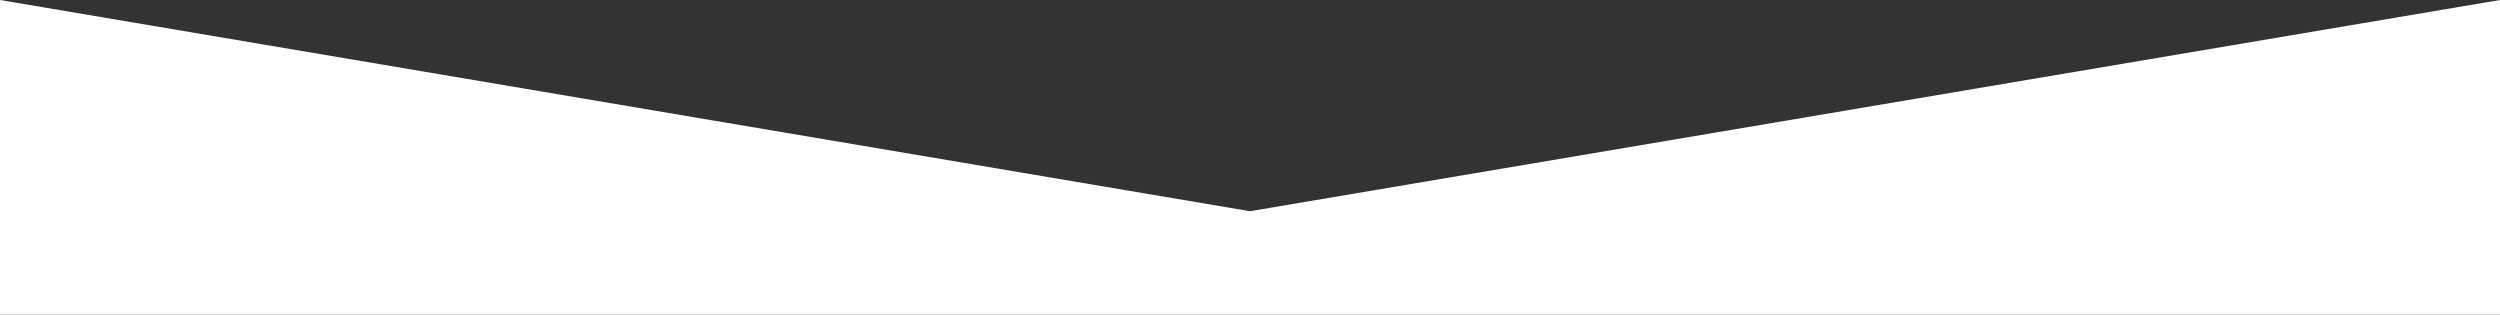 <svg xmlns="http://www.w3.org/2000/svg" viewBox="0 0 2000 251.7">
  <rect x="0" y="0" width="2000" height="251.7" fill="#333333" stroke="none"/>
  <defs>
    <style>
      .cls-1 {
        fill: #fff;
      }
    </style>
  </defs>
  <title>Asset 2</title>
  <g id="Layer_2" data-name="Layer 2">
    <g id="Layer_1-2" data-name="Layer 1">
      <polygon class="cls-1" points="1000 168.97 0 0 0 170.4 0 251.7 2000 251.7 2000 170.4 2000 0 1000 168.97"/>
    </g>
  </g>
</svg>
